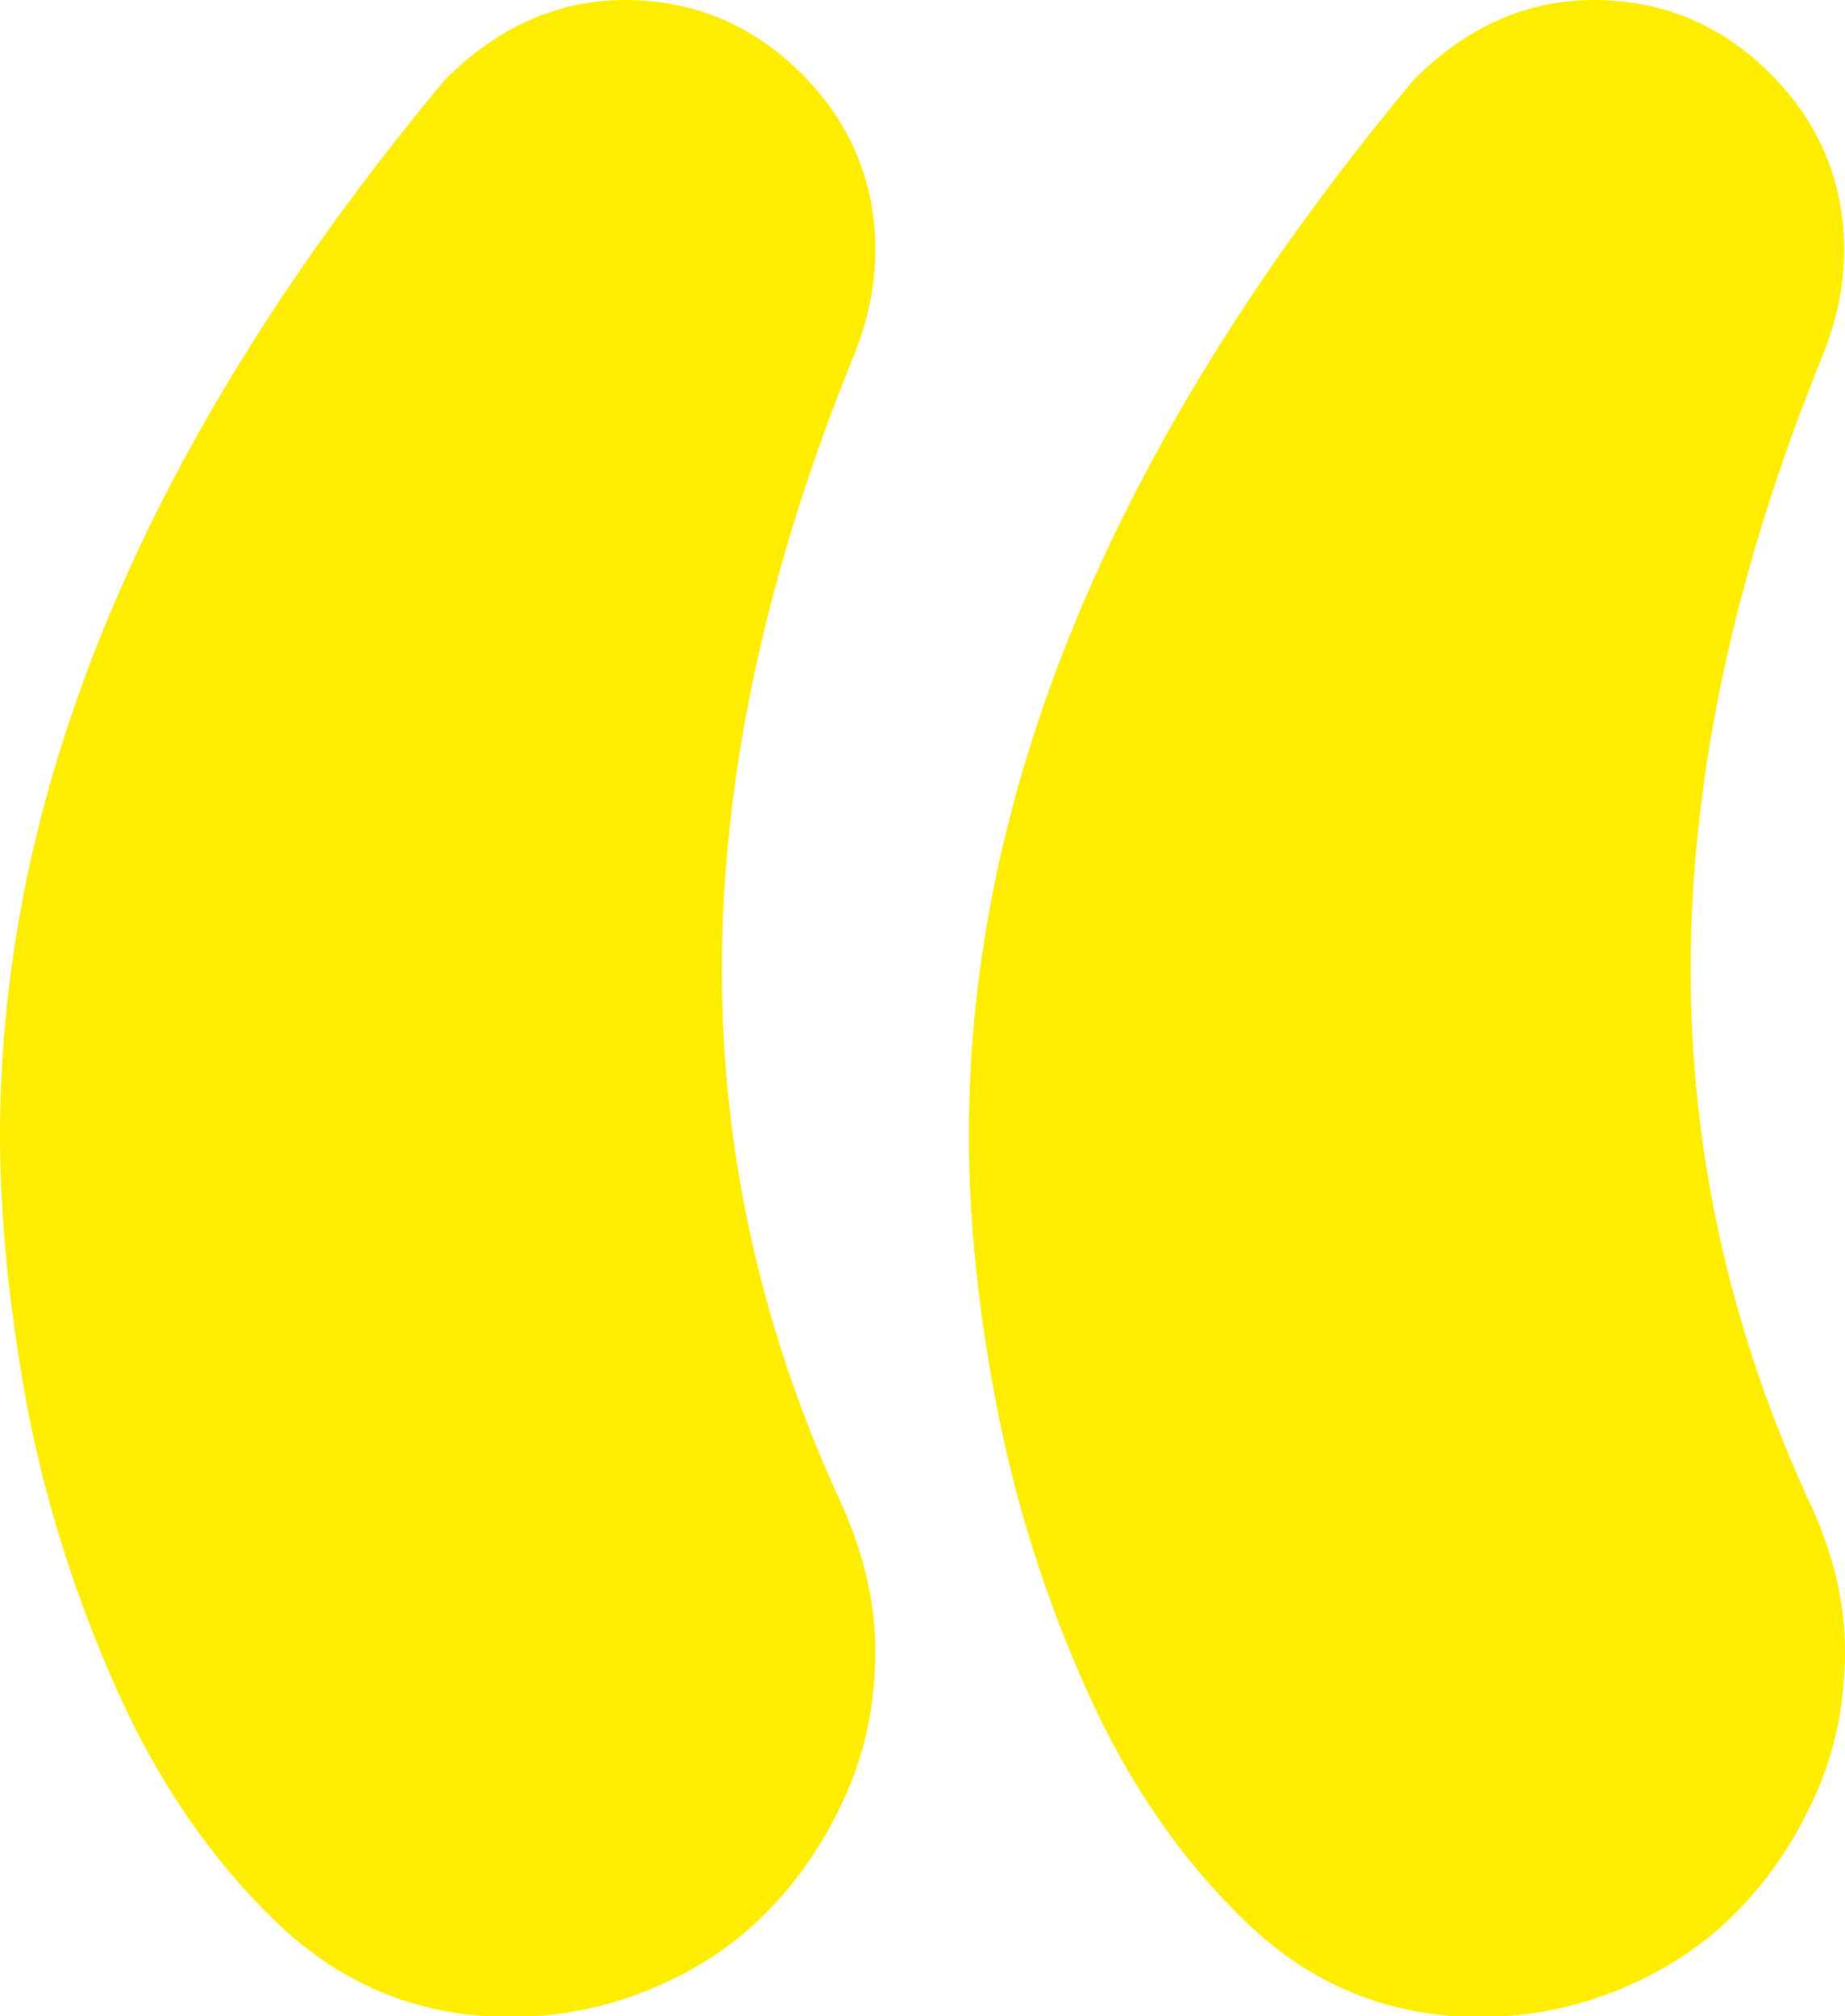 <svg xmlns="http://www.w3.org/2000/svg" fill="#ffed00" viewBox="0 0 215.2 235.1"><path d="M102.1 192.5c0 6-1.1 11.5-3.4 16.7-2.3 5.2-5.3 9.7-9.1 13.6-3.8 3.9-8.3 6.9-13.6 9.1-5.3 2.2-10.8 3.3-16.5 3.3-10.5 0-19.6-3.7-27.2-11-7.6-7.3-13.8-16.3-18.6-27-4.8-10.7-8.3-21.7-10.5-33-2.1-11.4-3.2-22-3.2-31.8C0 91.8 17.3 50.8 51.9 9.3 58.1 3.1 65.1 0 72.9 0c8 0 14.9 2.9 20.6 8.6 5.7 5.7 8.6 12.6 8.6 20.6 0 3.9-.8 7.9-2.4 12-10.3 25.2-15.5 49.2-15.5 71.9 0 21.5 4.7 42.4 14.1 62.6 2.5 5.7 3.8 11.3 3.8 16.8zm113.1 0c0 6-1.1 11.5-3.4 16.7-2.3 5.2-5.3 9.7-9.1 13.6-3.8 3.9-8.3 6.9-13.6 9.1-5.3 2.2-10.8 3.3-16.5 3.3-10.5 0-19.6-3.7-27.2-11-7.6-7.3-13.8-16.3-18.6-27-4.8-10.7-8.3-21.7-10.5-33-2.2-11.3-3.3-21.9-3.3-31.8 0-40.6 17.3-81.6 51.9-123.1 6.2-6.2 13.2-9.3 21-9.3 8 0 14.9 2.9 20.6 8.6 5.7 5.7 8.6 12.6 8.6 20.6 0 3.9-.8 7.9-2.4 12-10.3 25.2-15.5 49.2-15.5 71.9 0 21.5 4.7 42.4 14.1 62.6 2.6 5.7 3.9 11.3 3.9 16.8z"/></svg>
